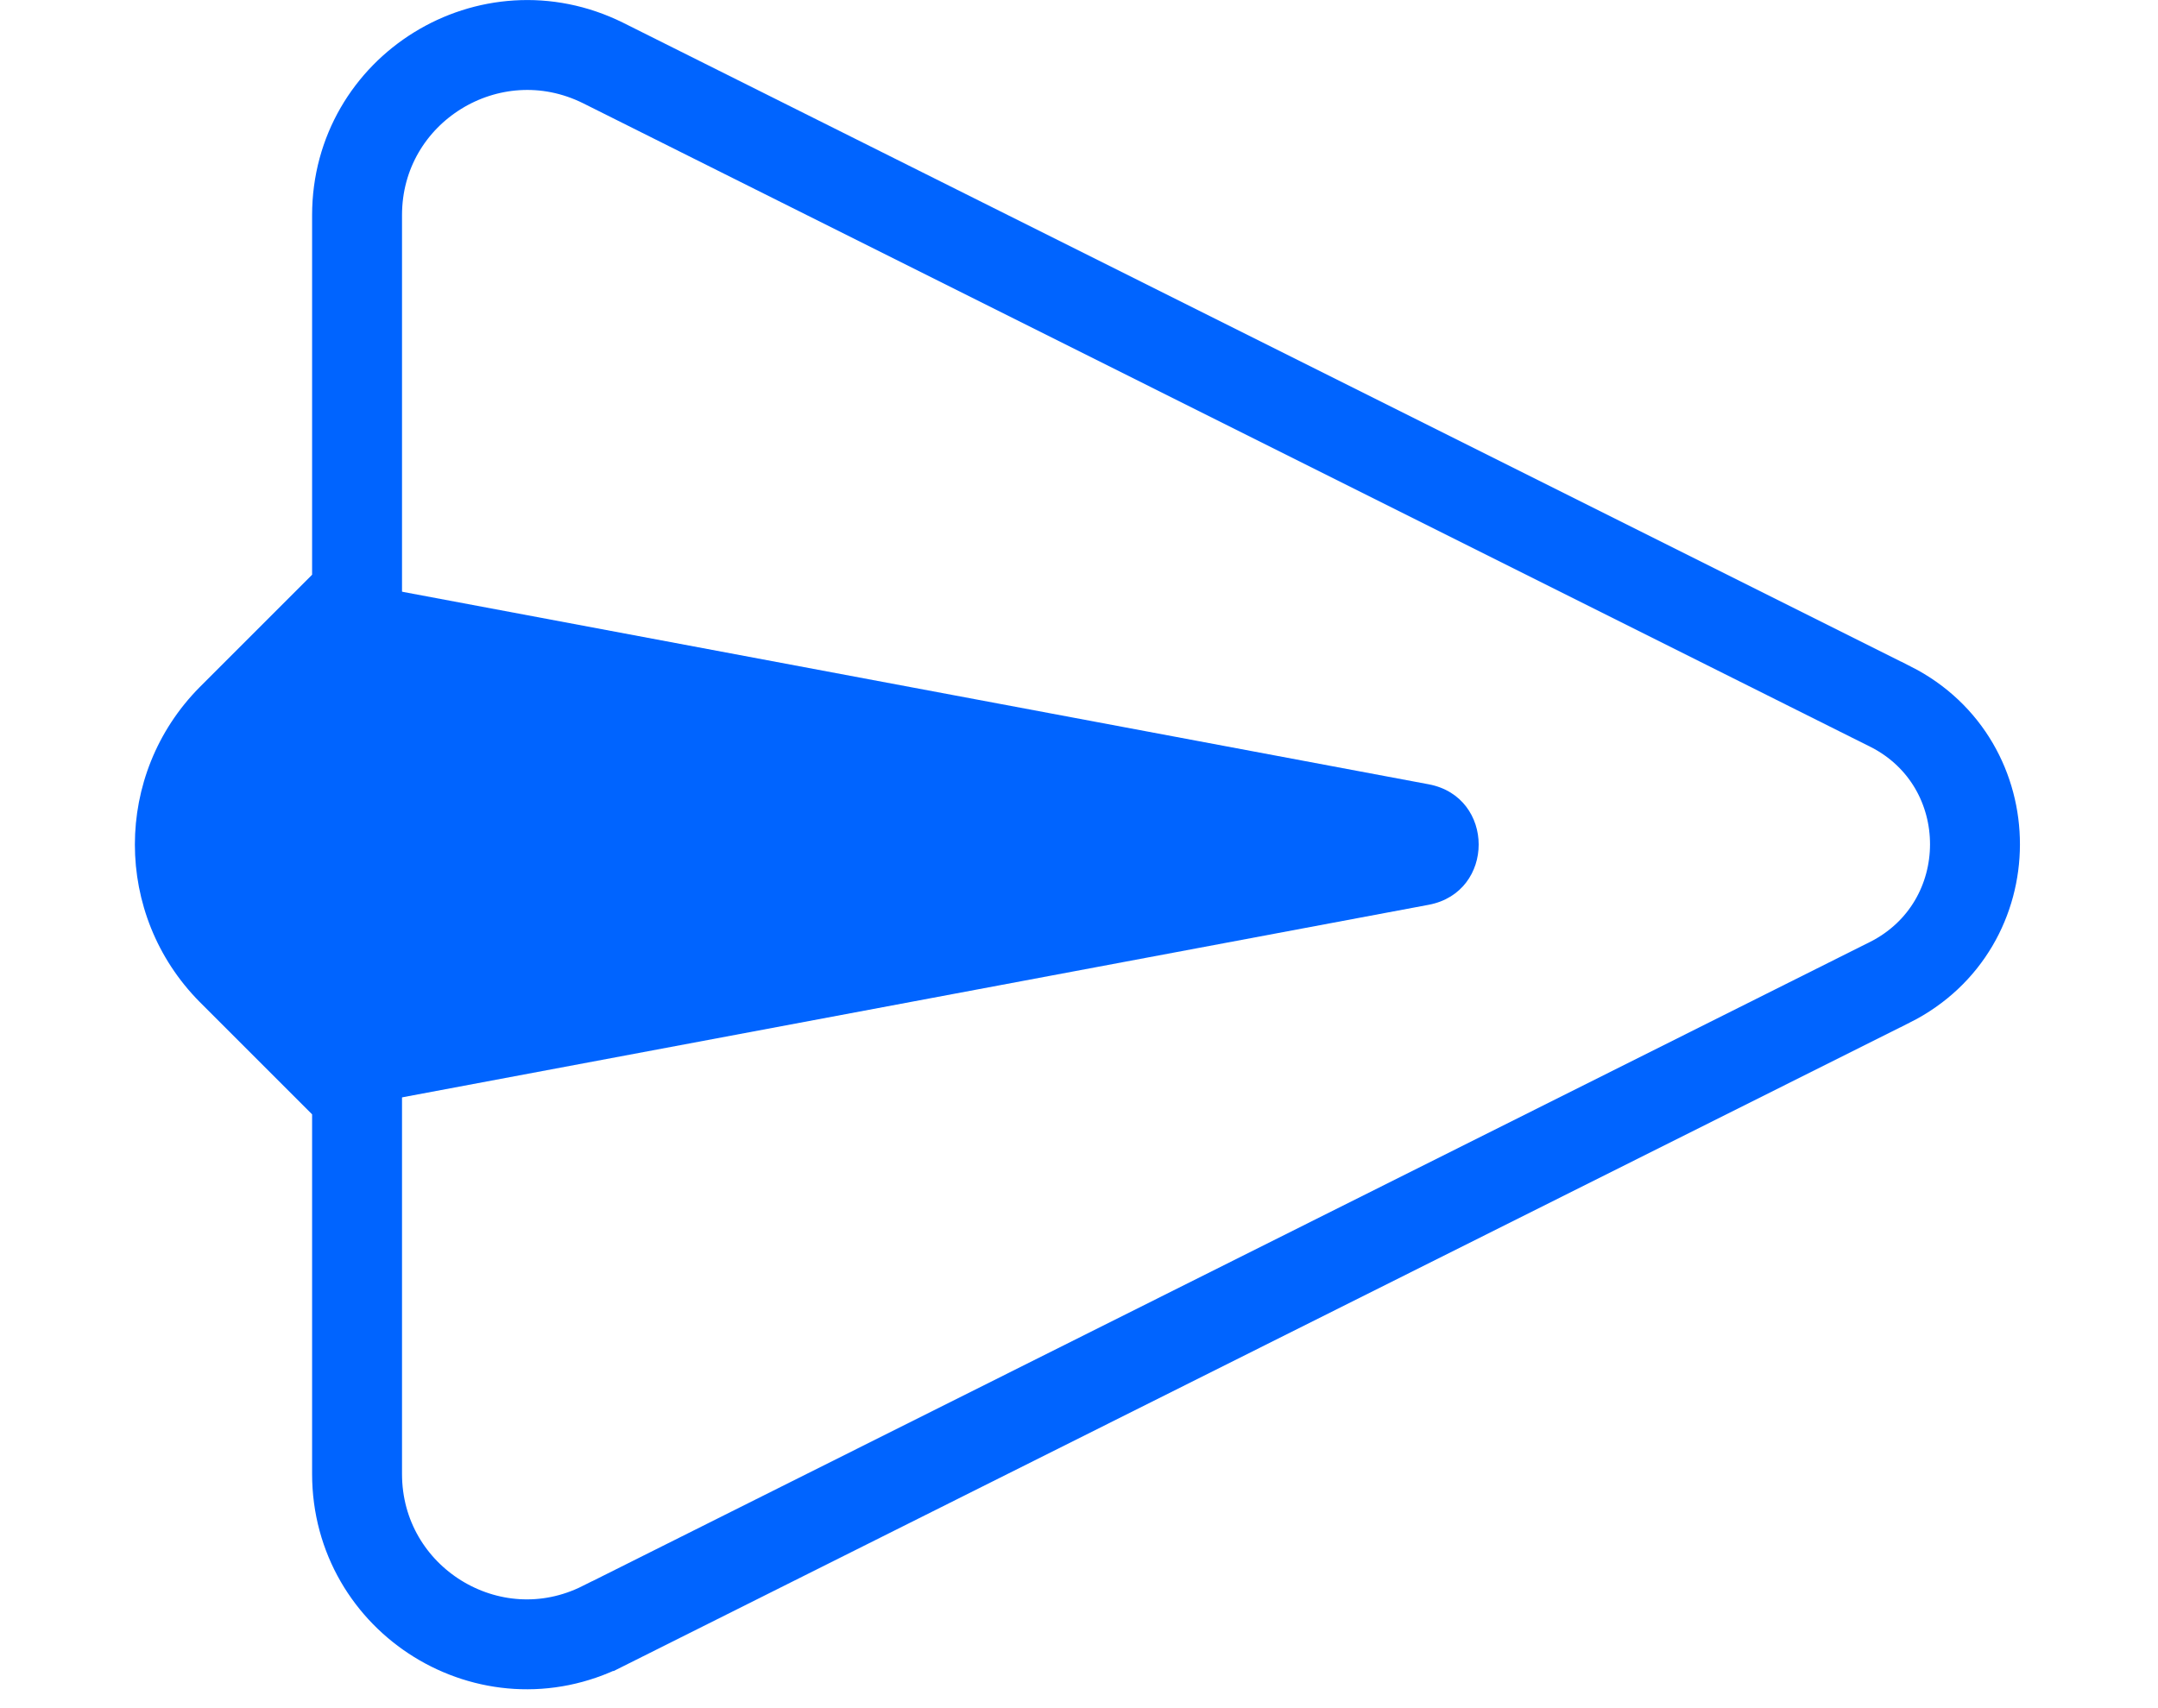 <svg width="24" height="19" viewBox="-1.5 0 24 19" fill="none" xmlns="http://www.w3.org/2000/svg">
<g id="&#208;&#158;&#209;&#130;&#208;&#191;&#209;&#128;&#208;&#176;&#208;&#178;&#208;&#184;&#209;&#130;&#209;&#140;">
<path id="Vector" d="M5.207 18.087L5.206 18.087C3.951 18.718 2.471 17.804 2.471 16.394V2.394C2.471 0.987 3.948 0.076 5.208 0.701C5.208 0.701 5.208 0.701 5.208 0.701L19.525 7.86C19.525 7.86 19.526 7.86 19.526 7.86C20.778 8.495 20.78 10.291 19.517 10.927C19.516 10.927 19.516 10.927 19.516 10.927L5.207 18.087Z" stroke="#0064FF"/>
<path id="Vector_2" d="M14.39 10.064L1.97 12.394L0.72 11.144C-0.24 10.174 -0.24 8.614 0.72 7.644L1.97 6.394L14.39 8.724C15.13 8.864 15.13 9.924 14.39 10.064Z" fill="#0064FF"/>
</g>
</svg>
